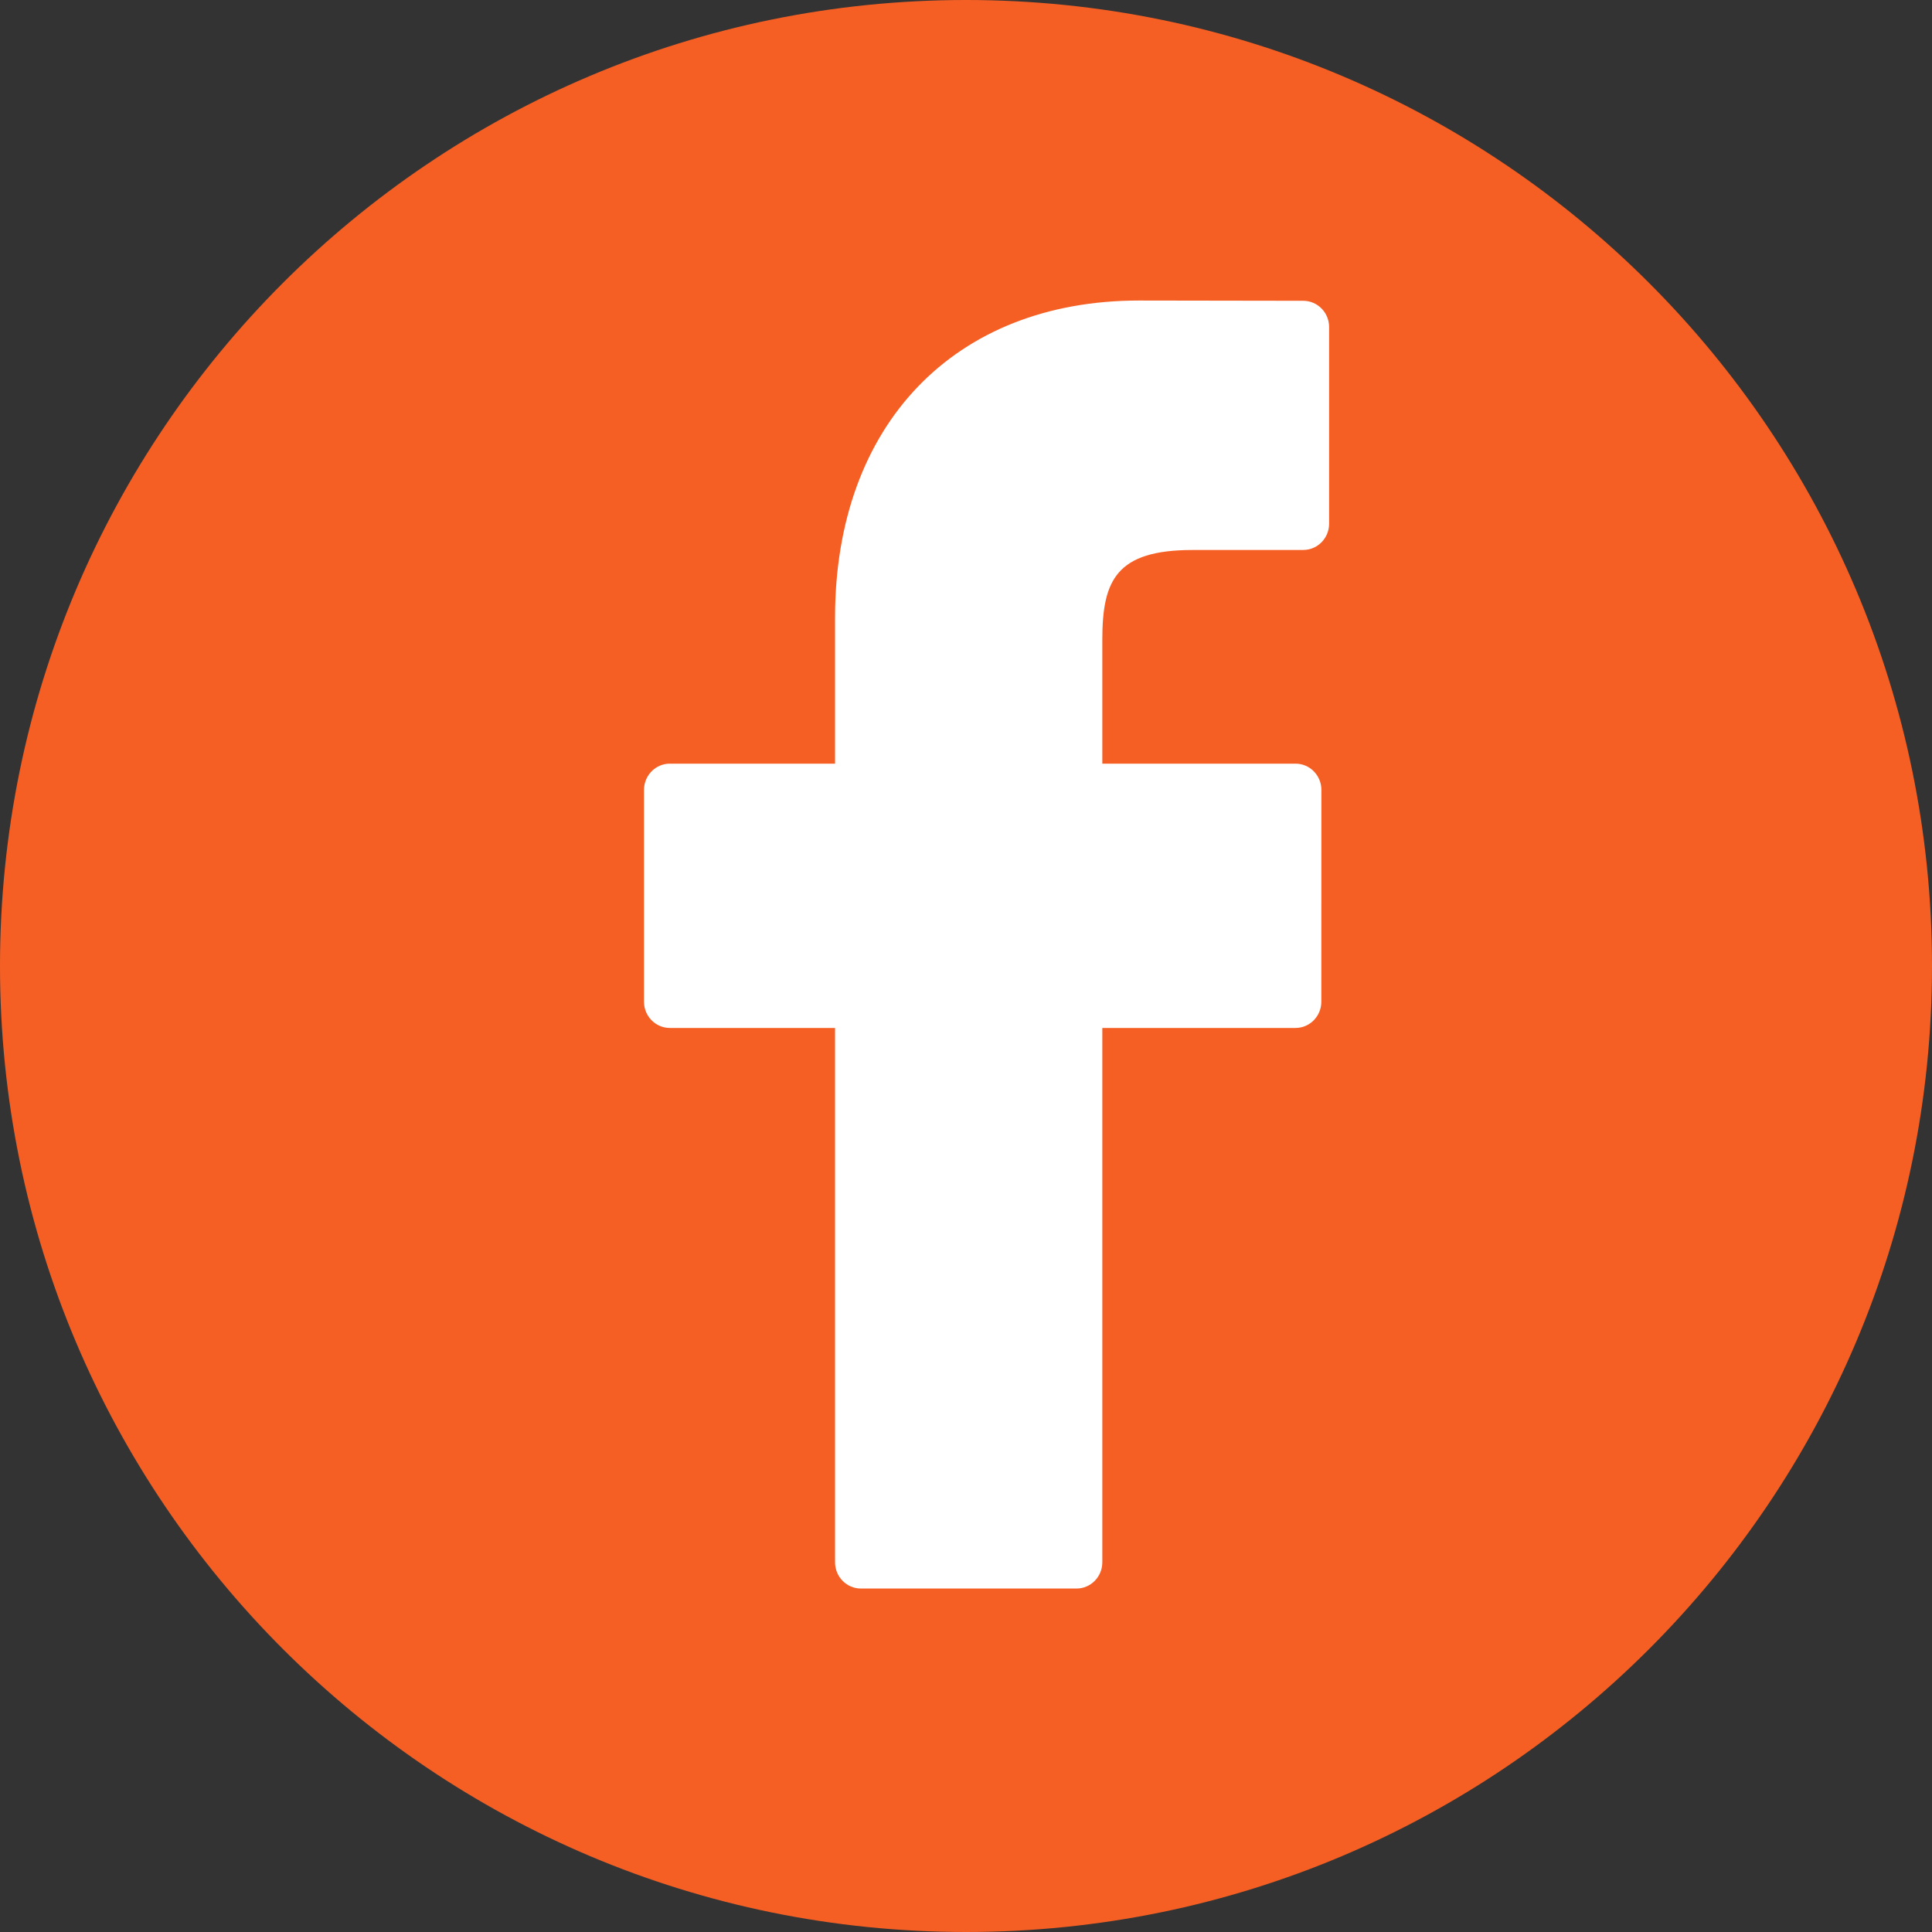 <?xml version="1.0" encoding="UTF-8" standalone="no"?>
<!DOCTYPE svg PUBLIC "-//W3C//DTD SVG 1.1//EN" "http://www.w3.org/Graphics/SVG/1.1/DTD/svg11.dtd">
<svg width="100%" height="100%" viewBox="0 0 45 45" version="1.1" xmlns="http://www.w3.org/2000/svg" xmlns:xlink="http://www.w3.org/1999/xlink" xml:space="preserve" xmlns:serif="http://www.serif.com/" style="fill-rule:evenodd;clip-rule:evenodd;stroke-linejoin:round;stroke-miterlimit:2;">
    <rect x="0" y="0" width="45" height="45" fill="#333333" stroke="none"/>
    <g transform="matrix(0.5,0,0,0.5,0,0)">
        <path d="M45,90C69.853,90 90,69.853 90,45C90,20.147 69.853,0 45,0C20.147,0 0,20.147 0,45C0,69.853 20.147,90 45,90Z" style="fill:rgb(245,95,36);"/>
    </g>
    <g transform="matrix(0.5,0,0,0.5,0,0)">
        <path d="M60.713,14.012L53.058,14C44.458,14 38.9,19.796 38.9,28.766L38.9,35.574L31.204,35.574C30.539,35.574 30,36.122 30,36.798L30,46.663C30,47.339 30.539,47.886 31.204,47.886L38.9,47.886L38.9,72.777C38.9,73.453 39.439,74 40.104,74L50.146,74C50.811,74 51.35,73.452 51.35,72.777L51.35,47.886L60.349,47.886C61.014,47.886 61.553,47.339 61.553,46.663L61.556,36.798C61.556,36.474 61.429,36.163 61.204,35.933C60.978,35.703 60.671,35.574 60.352,35.574L51.35,35.574L51.35,29.803C51.35,27.029 52,25.621 55.555,25.621L60.712,25.619C61.376,25.619 61.915,25.071 61.915,24.395L61.915,15.236C61.915,14.561 61.377,14.014 60.713,14.012Z" style="fill:white;fill-rule:nonzero;"/>
    </g>
</svg>
